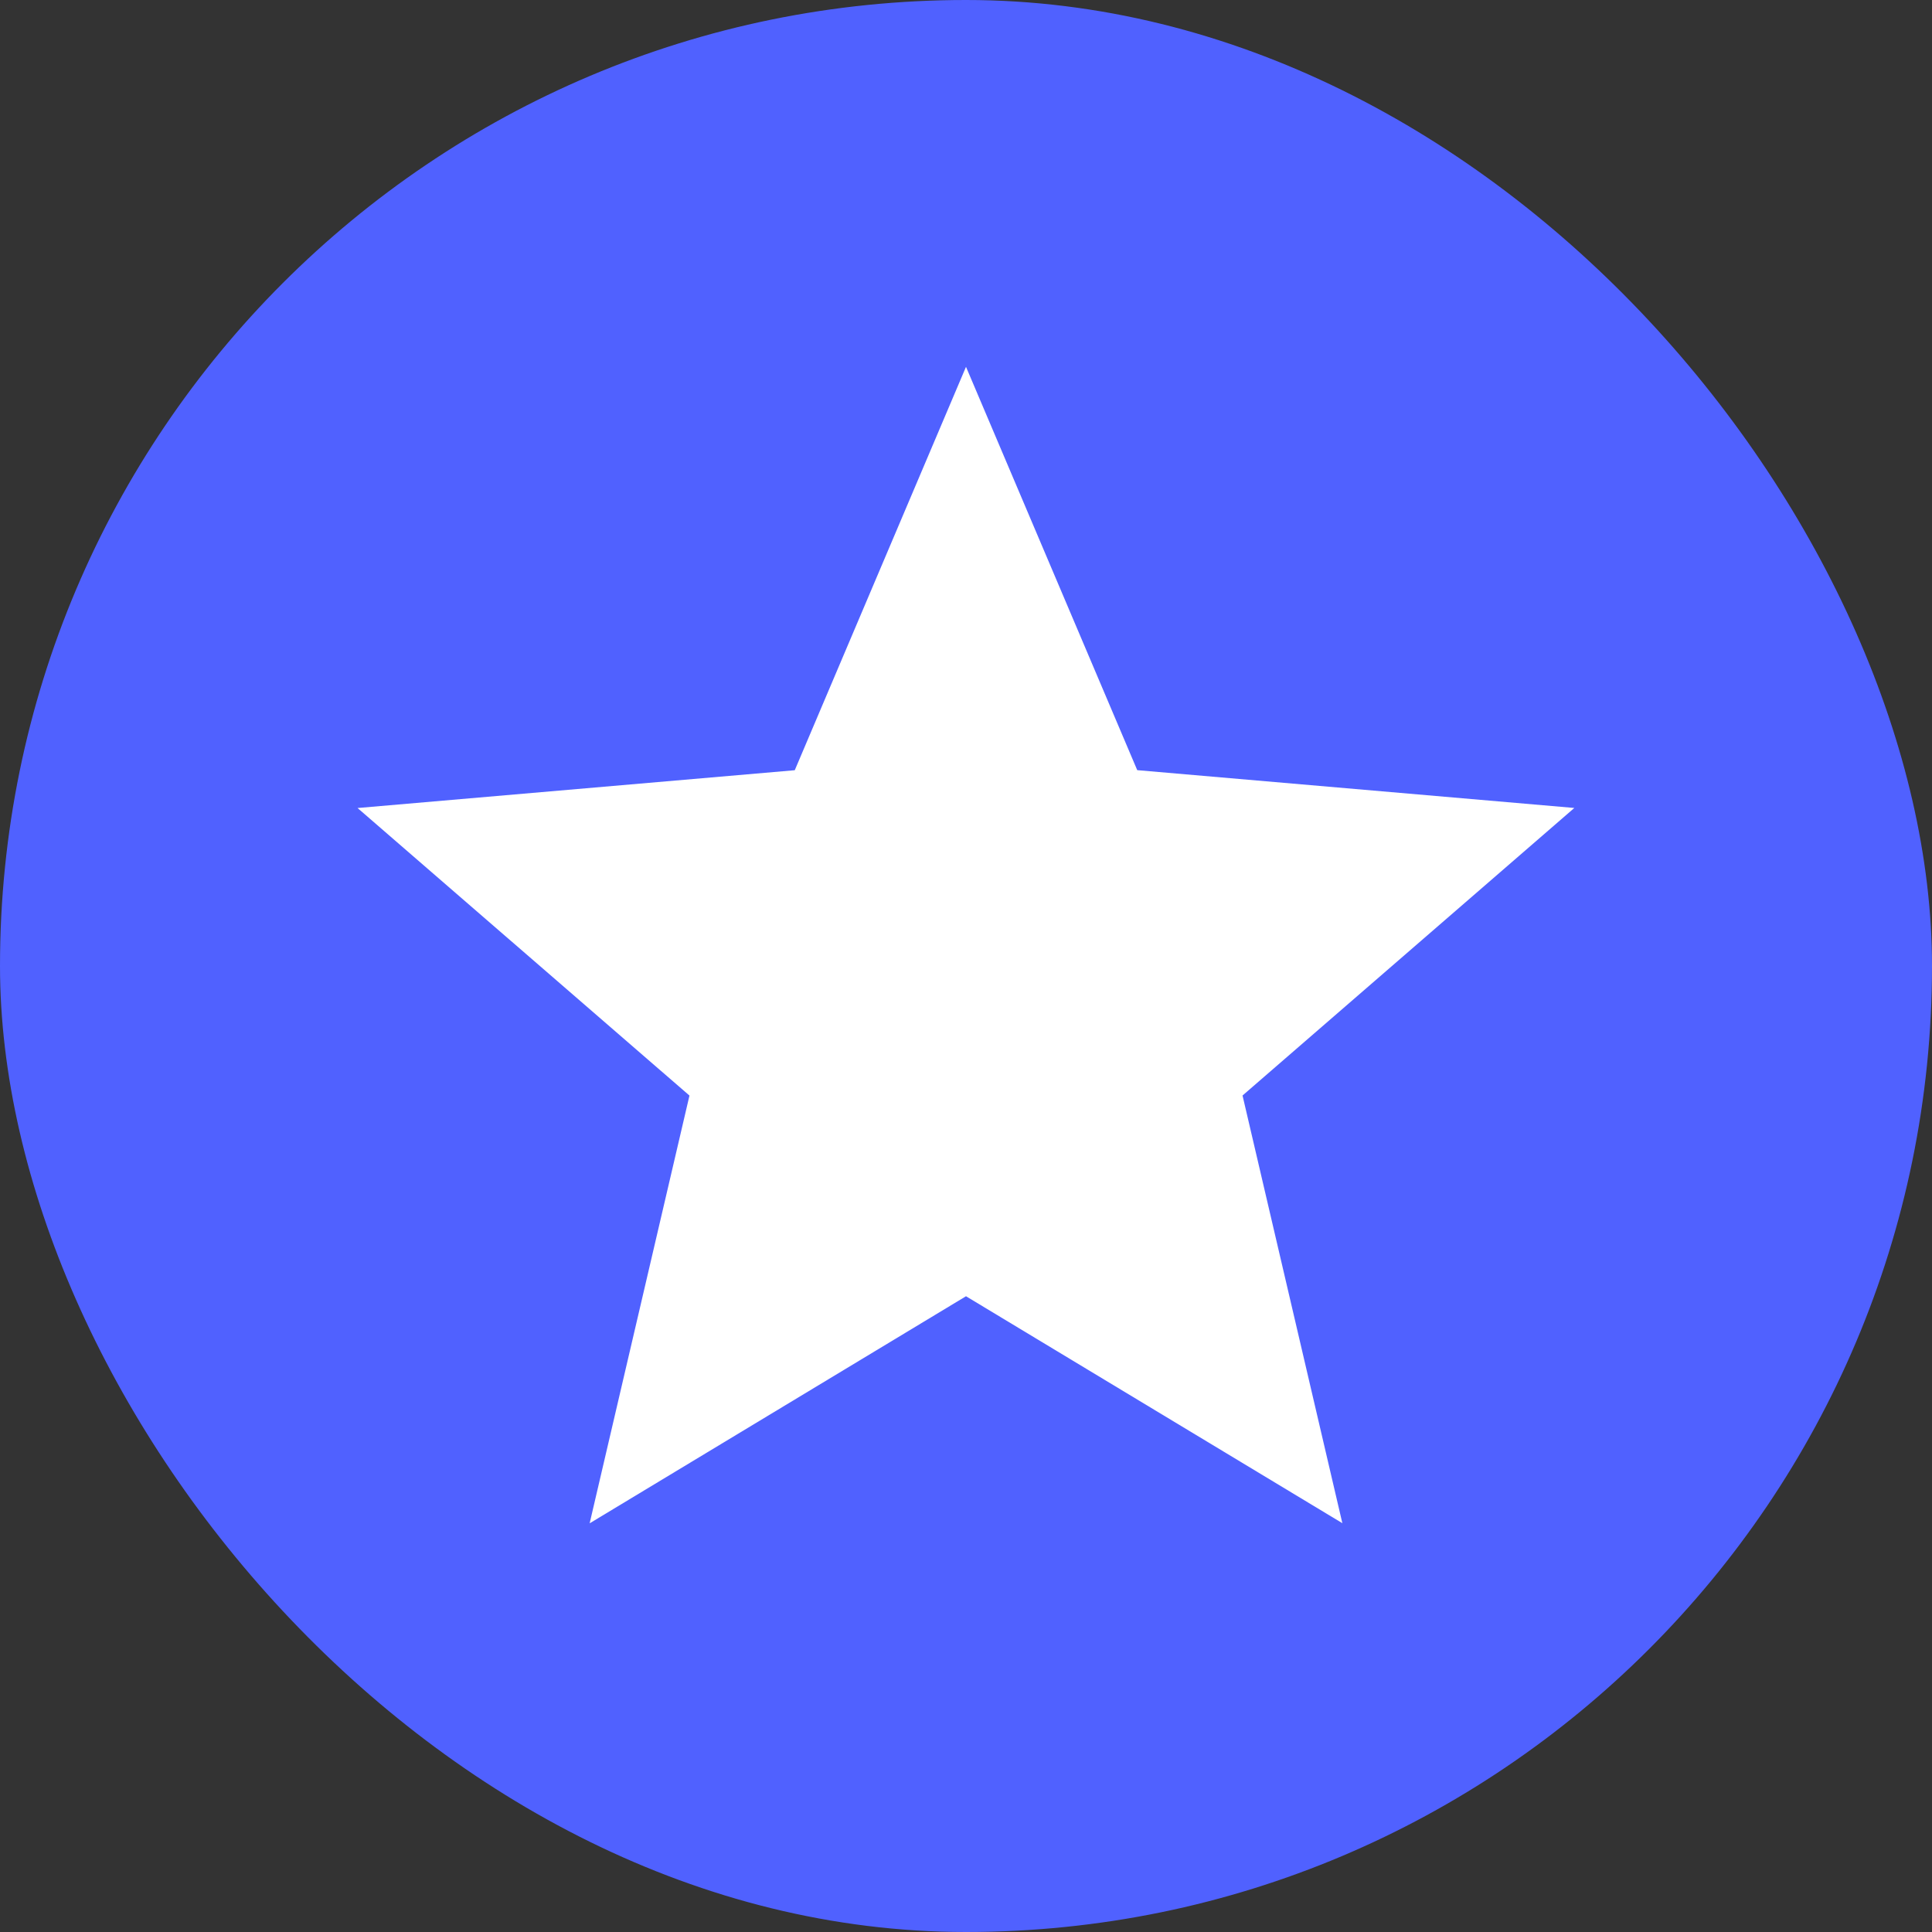 <svg width="30" height="30" viewBox="0 0 30 30" fill="none" xmlns="http://www.w3.org/2000/svg">
<rect x="0" y="0" width="30" height="30" fill="#333333" stroke="none"/>
<rect width="30" height="30" rx="15" fill="#5061FF"/>
<path d="M9.156 23.654L10.706 17.012L5.552 12.547L12.341 11.96L15 5.696L17.659 11.959L24.446 12.546L19.294 17.011L20.844 23.652L15 20.128L9.156 23.654Z" fill="white"/>
</svg>
